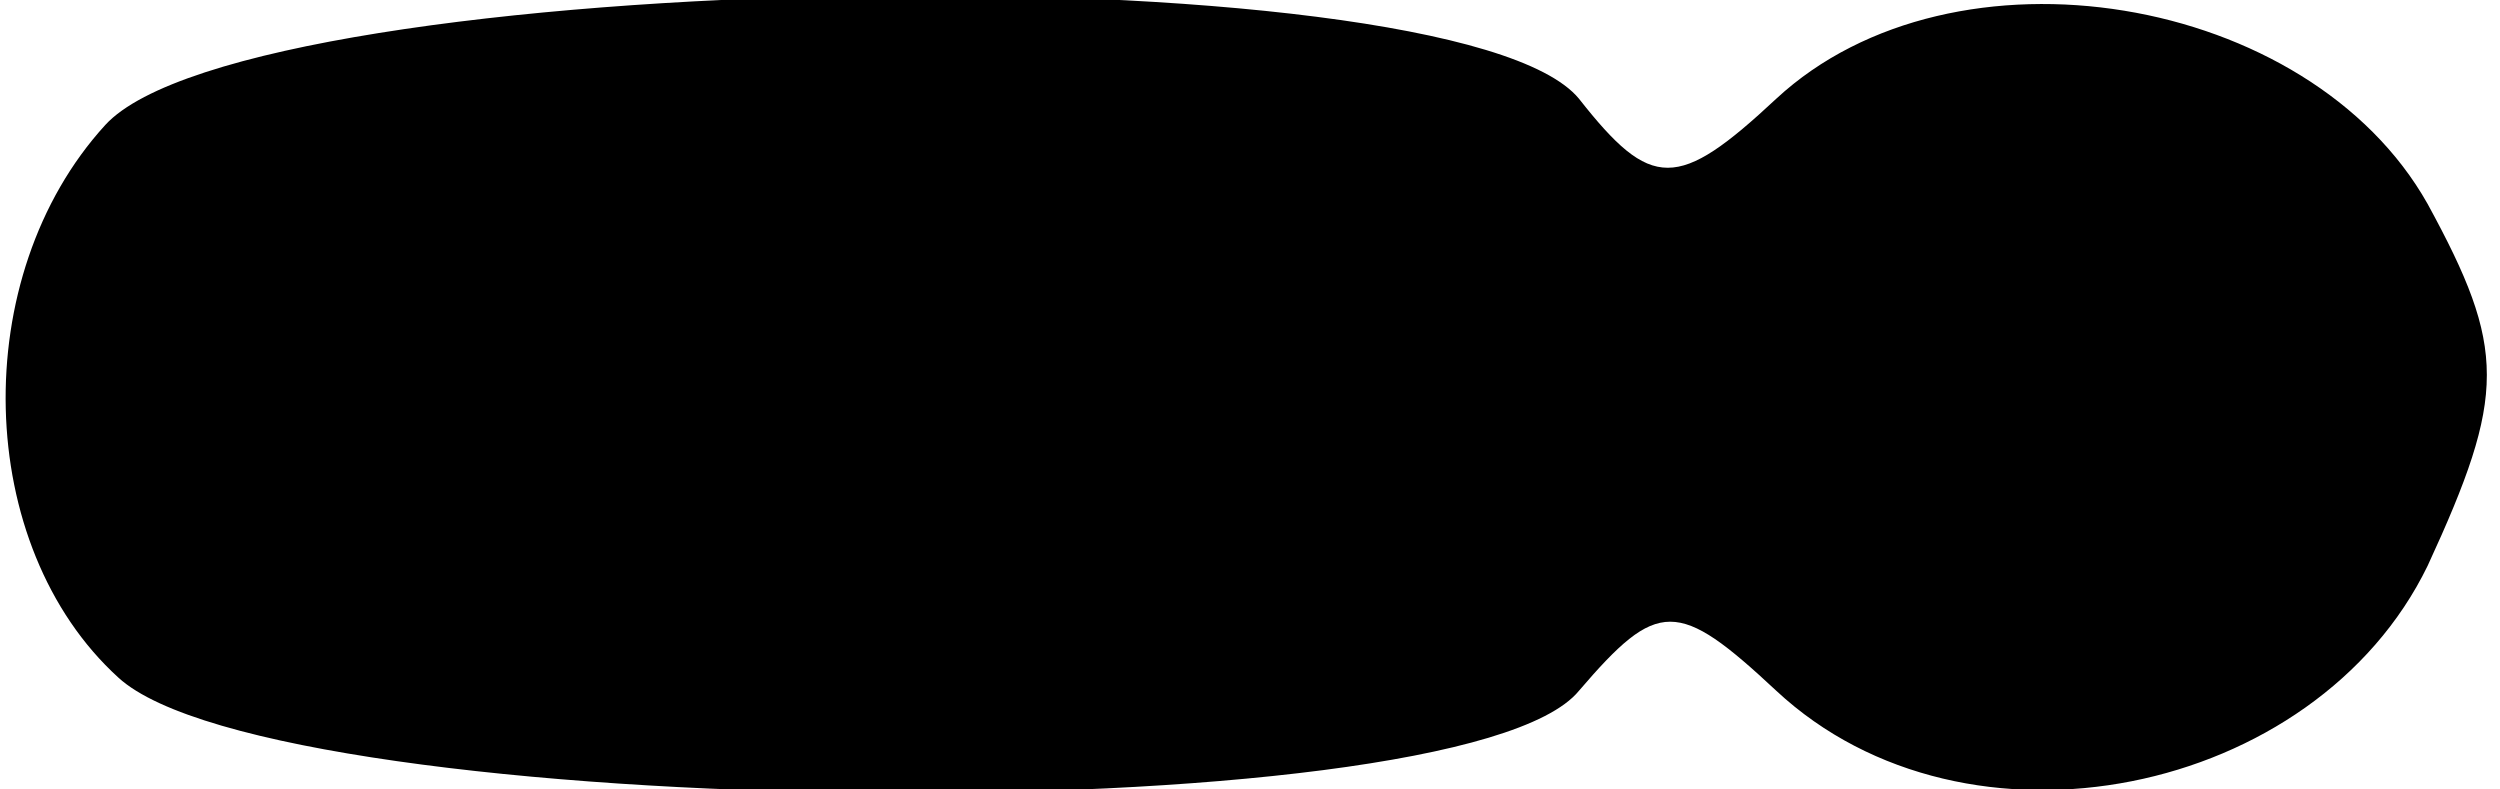 <?xml version="1.0" standalone="no"?>
<!DOCTYPE svg PUBLIC "-//W3C//DTD SVG 20010904//EN"
 "http://www.w3.org/TR/2001/REC-SVG-20010904/DTD/svg10.dtd">
<svg version="1.0" xmlns="http://www.w3.org/2000/svg"
 width="38pt" height="12pt" viewBox="0 0 38 12"
 preserveAspectRatio="xMidYMid meet">
<g transform="translate(0,12) scale(0.1,-0.1)"
fill="#000000" stroke="none">
<path fill="#000000" stroke="none" d="M16 101 c-21 -23 -20 -64 2 -84 24 -22
204 -24 222 -2 12 14 15 14 30 0 29 -27 82 -16 99 19 12 26 12 33 0 55 -18 32
-72 41 -99 16 -15 -14 -19 -14 -30 0 -19 23 -202 20 -224 -4z"/>
</g>
</svg>
